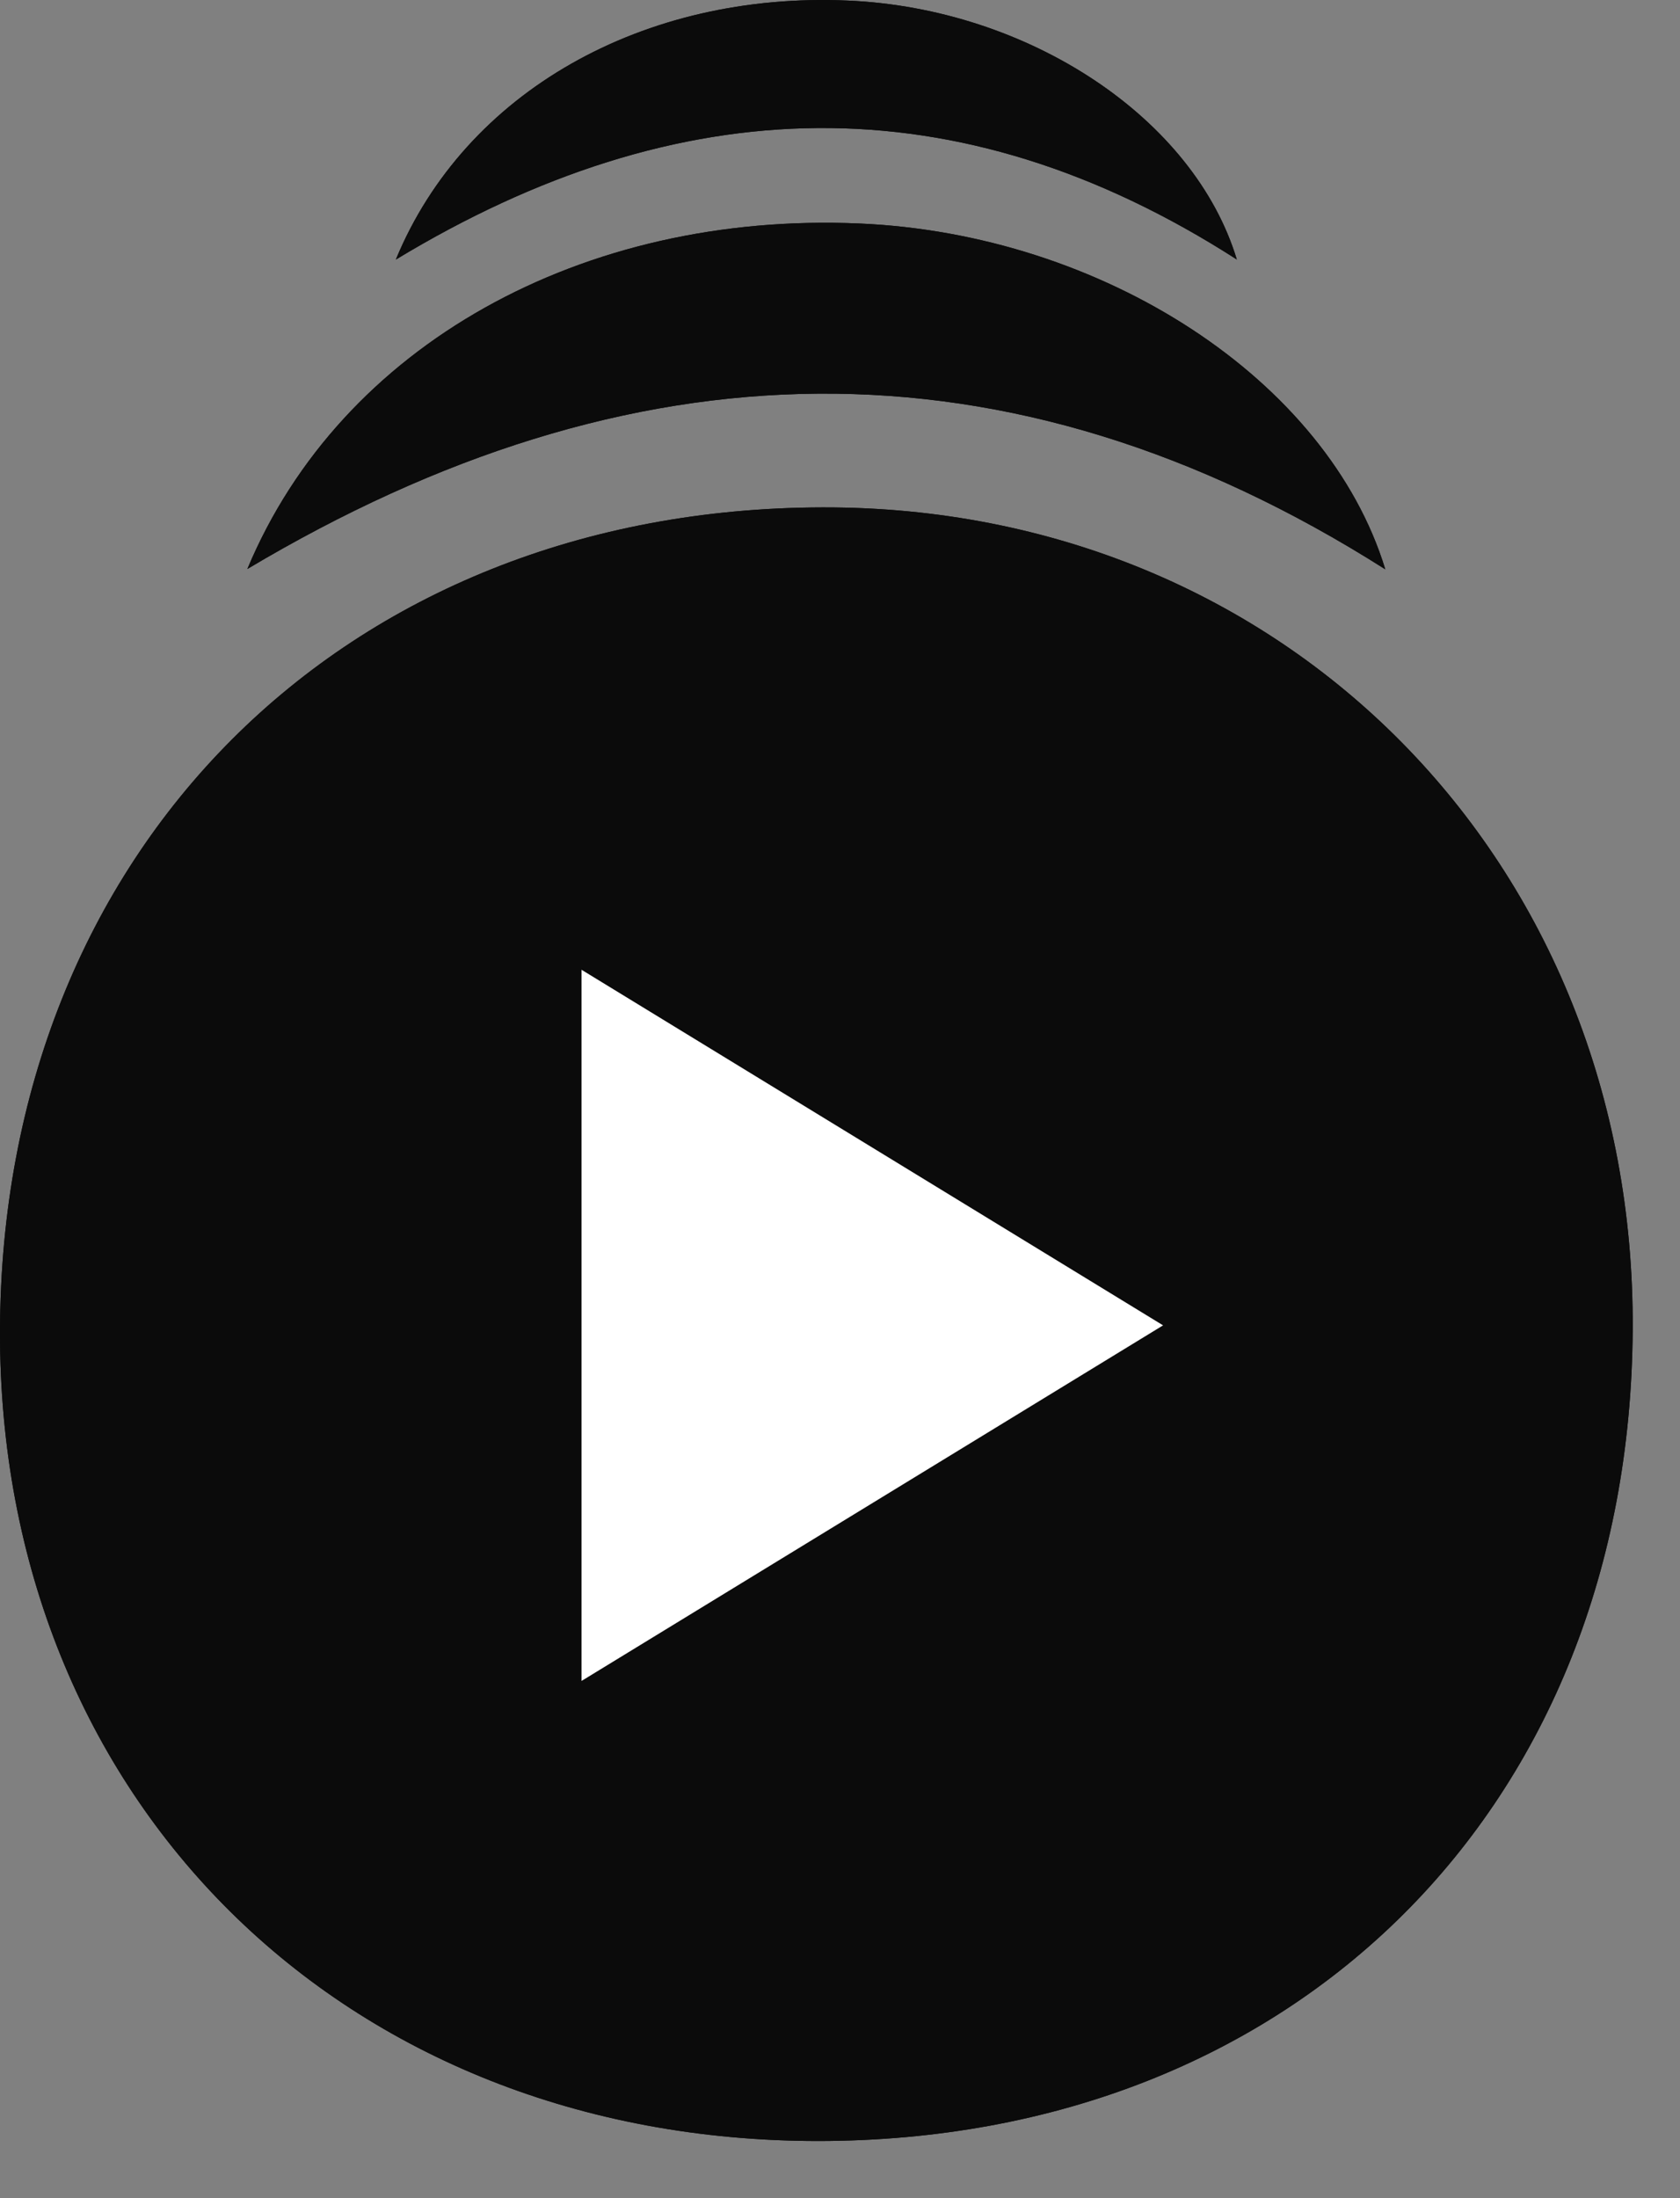 <svg viewBox="0 0 26 34" fill="none" xmlns="http://www.w3.org/2000/svg">
    <rect x="0" y="0" width="26" height="34" fill="#808080" stroke="none"/>
    <path d="M12.665 33.116C5.314 33.116 -0.018 27.846 4.37882e-05 20.586C0.018 13.159 5.31 7.862 12.736 7.848C19.887 7.835 25.308 13.331 25.268 20.56C25.228 27.952 20.046 33.112 12.665 33.116Z" fill="#0B0B0B"/>
    <path d="M21.439 8.806C15.591 5.097 9.752 5.271 3.828 8.801C5.277 5.334 9.021 3.273 13.296 3.457C17.067 3.618 20.543 5.876 21.439 8.806Z" fill="#0B0B0B"/>
    <path d="M19.143 4.015C14.82 1.239 10.506 1.365 6.126 4.015C7.2 1.415 9.965 -0.131 13.125 0.009C15.912 0.131 18.482 1.822 19.143 4.02V4.015Z" fill="#0B0B0B"/>
    <path d="M12.665 33.116C5.314 33.116 -0.018 27.846 4.37882e-05 20.586C0.018 13.159 5.31 7.862 12.736 7.848C19.887 7.835 25.308 13.331 25.268 20.56C25.228 27.952 20.046 33.112 12.665 33.116Z" fill="#0B0B0B"/>
    <path d="M21.439 8.806C15.591 5.097 9.752 5.271 3.828 8.801C5.277 5.334 9.021 3.273 13.296 3.457C17.067 3.618 20.543 5.876 21.439 8.806Z" fill="#0B0B0B"/>
    <path d="M19.143 4.015C14.82 1.239 10.506 1.365 6.126 4.015C7.2 1.415 9.965 -0.131 13.125 0.009C15.912 0.131 18.482 1.822 19.143 4.02V4.015Z" fill="#0B0B0B"/>
    <path d="M9 15V26L18 20.5L9 15Z" fill="white"/>
</svg>
